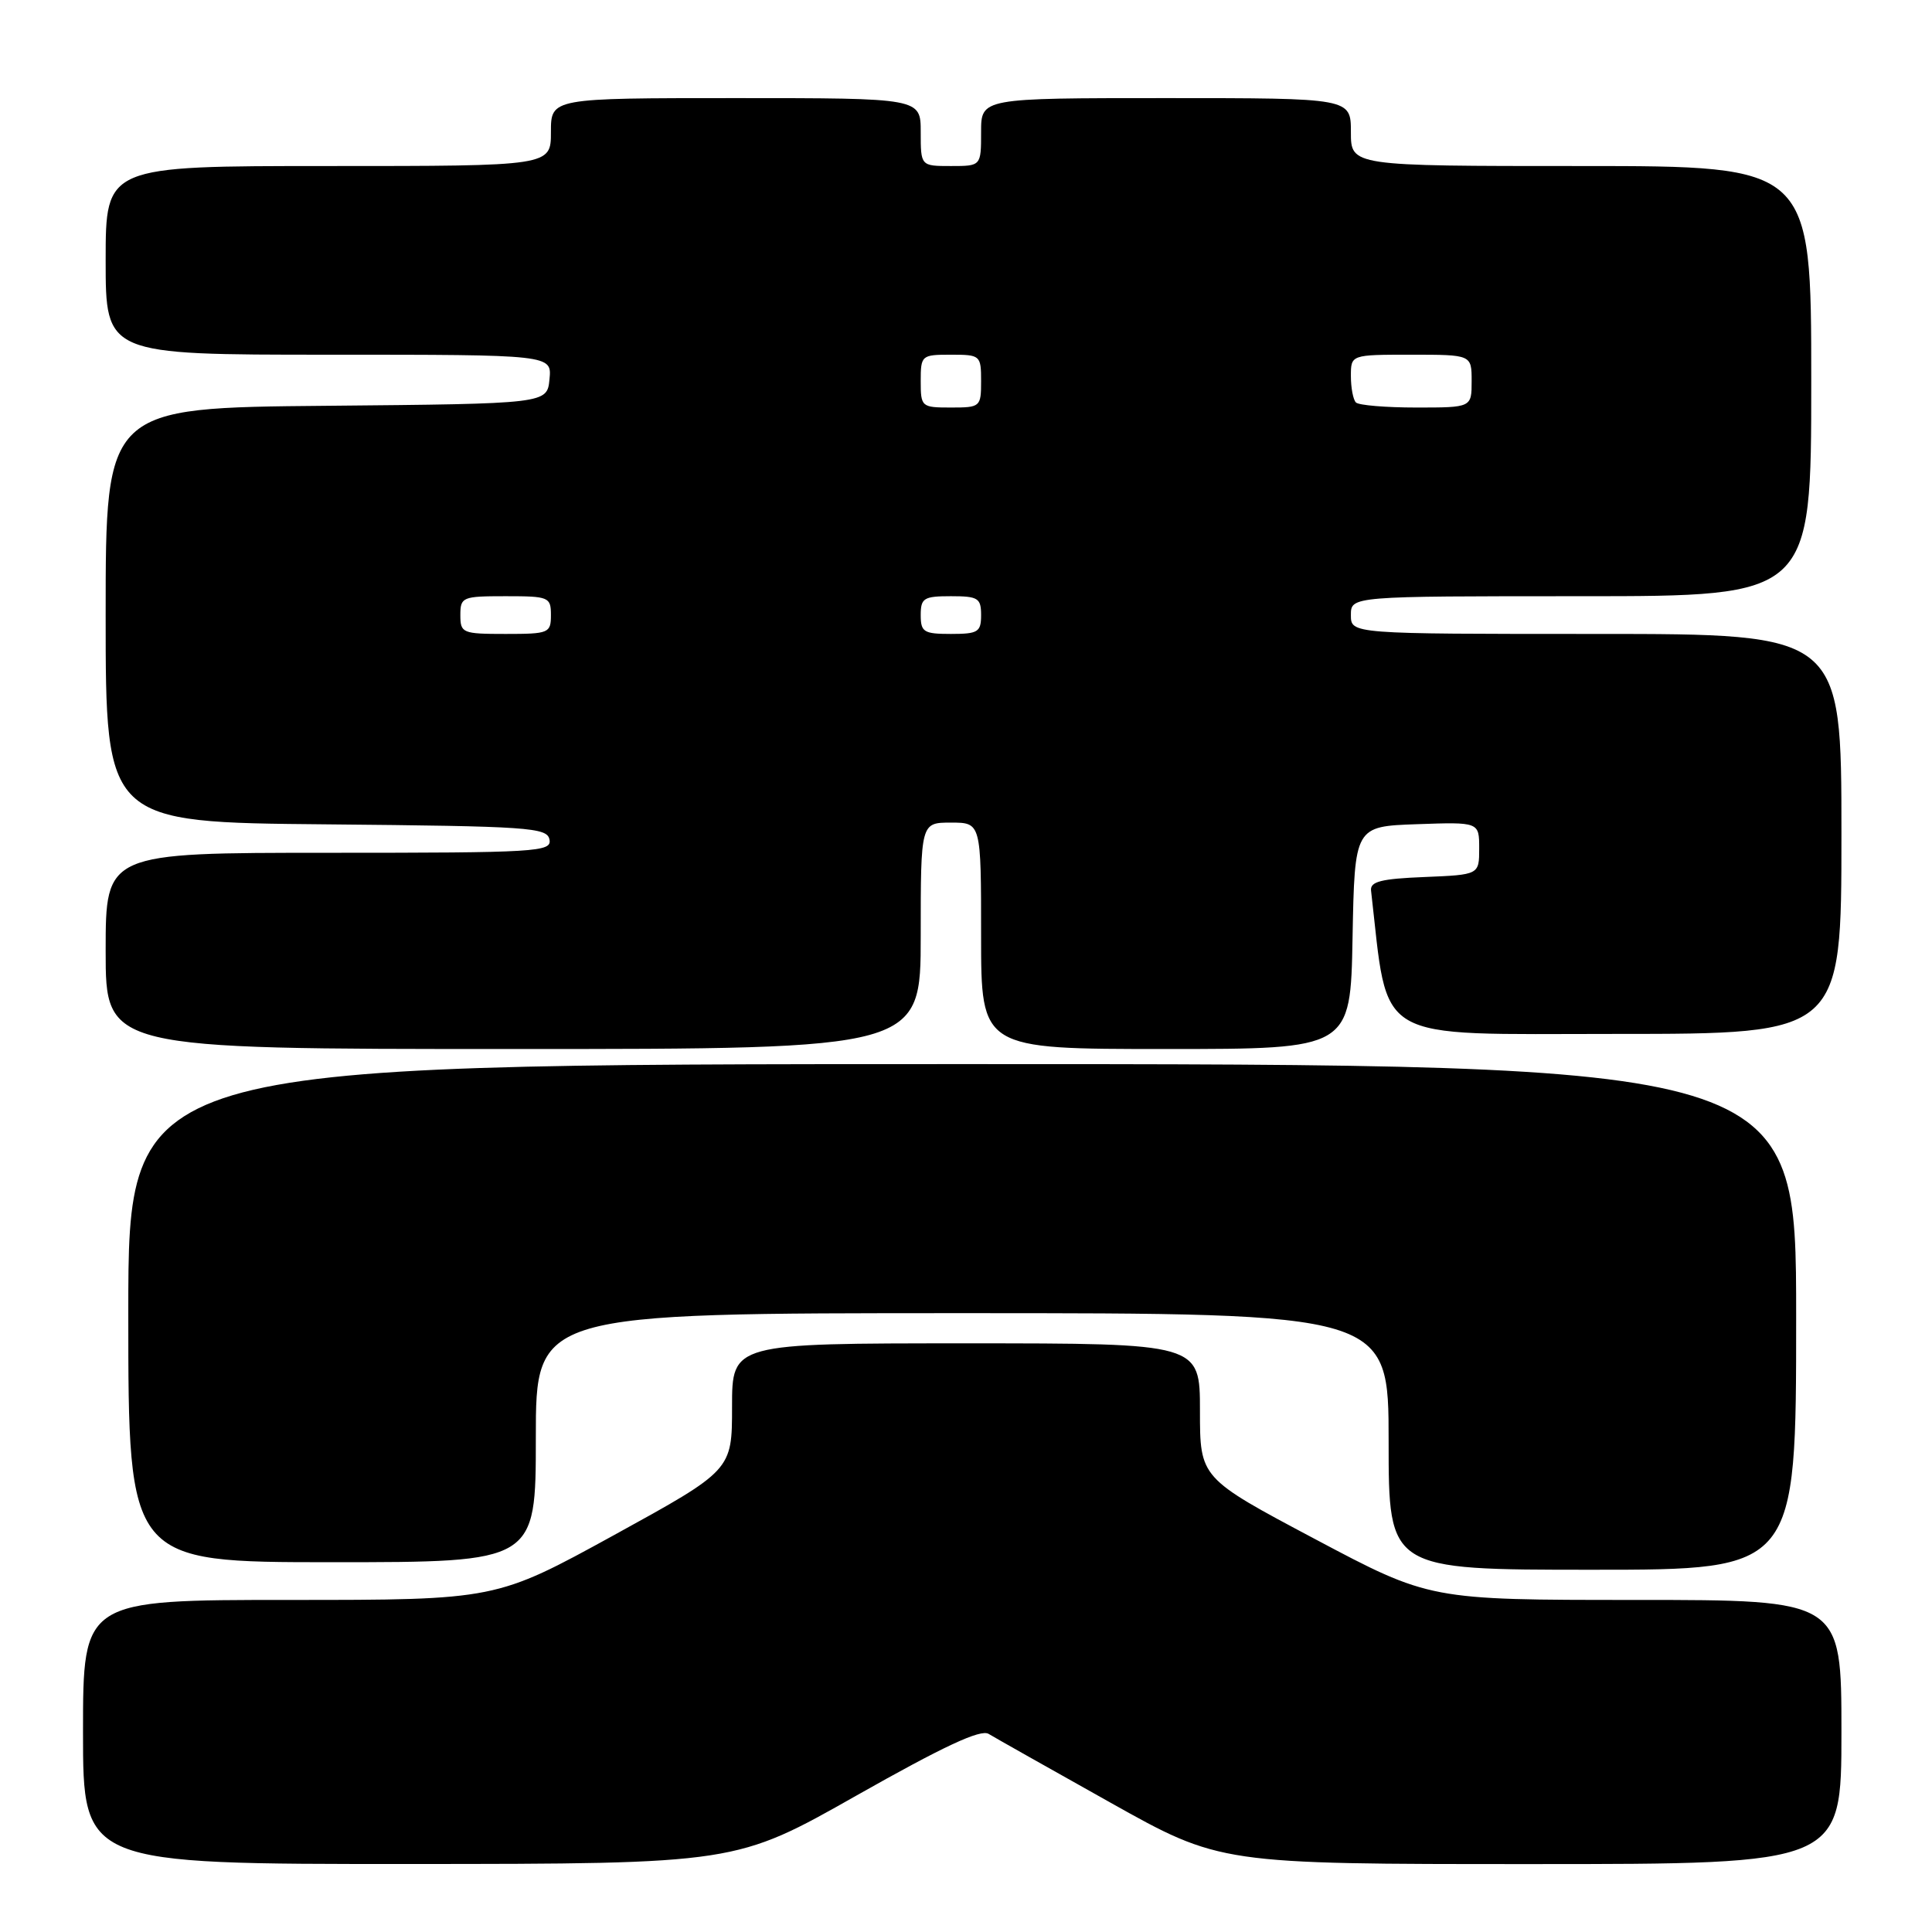 <?xml version="1.0" encoding="UTF-8" standalone="no"?>
<!DOCTYPE svg PUBLIC "-//W3C//DTD SVG 1.1//EN" "http://www.w3.org/Graphics/SVG/1.1/DTD/svg11.dtd" >
<svg xmlns="http://www.w3.org/2000/svg" xmlns:xlink="http://www.w3.org/1999/xlink" version="1.1" viewBox="0 0 256 256">
 <g >
 <path fill="currentColor"
d=" M 113.50 237.91 C 125.05 231.38 129.92 229.10 131.00 229.75 C 131.82 230.25 139.06 234.33 147.09 238.83 C 161.67 247.00 161.67 247.00 202.84 247.00 C 244.00 247.00 244.00 247.00 244.00 229.50 C 244.00 212.00 244.00 212.00 216.72 212.00 C 189.44 212.00 189.44 212.00 174.22 203.92 C 159.00 195.84 159.00 195.84 159.00 186.92 C 159.00 178.00 159.00 178.00 128.00 178.00 C 97.00 178.00 97.00 178.00 97.00 186.41 C 97.00 194.81 97.00 194.81 81.36 203.41 C 65.71 212.00 65.71 212.00 38.36 212.00 C 11.00 212.00 11.00 212.00 11.00 229.50 C 11.00 247.00 11.00 247.00 54.25 246.99 C 97.50 246.97 97.50 246.97 113.50 237.91 Z  M 238.00 174.50 C 238.00 141.00 238.00 141.00 127.50 141.00 C 17.00 141.00 17.00 141.00 17.00 174.00 C 17.00 207.00 17.00 207.00 44.00 207.00 C 71.00 207.00 71.00 207.00 71.00 190.50 C 71.00 174.00 71.00 174.00 127.50 174.00 C 184.00 174.00 184.00 174.00 184.00 191.00 C 184.00 208.00 184.00 208.00 211.00 208.00 C 238.00 208.00 238.00 208.00 238.00 174.50 Z  M 122.00 124.00 C 122.00 109.00 122.00 109.00 126.00 109.00 C 130.00 109.00 130.00 109.00 130.00 124.00 C 130.00 139.00 130.00 139.00 154.47 139.00 C 178.95 139.00 178.95 139.00 179.22 124.25 C 179.50 109.50 179.50 109.50 187.75 109.21 C 196.00 108.92 196.00 108.92 196.00 112.42 C 196.00 115.91 196.00 115.91 188.75 116.21 C 183.01 116.44 181.54 116.81 181.67 118.00 C 184.03 138.44 181.57 137.00 214.10 137.00 C 244.00 137.00 244.00 137.00 244.00 110.50 C 244.00 84.00 244.00 84.00 211.50 84.00 C 179.00 84.00 179.00 84.00 179.00 81.50 C 179.00 79.00 179.00 79.00 209.50 79.00 C 240.00 79.00 240.00 79.00 240.00 50.50 C 240.00 22.00 240.00 22.00 209.50 22.00 C 179.00 22.00 179.00 22.00 179.00 17.50 C 179.00 13.00 179.00 13.00 154.50 13.00 C 130.00 13.00 130.00 13.00 130.00 17.50 C 130.00 22.00 130.00 22.00 126.00 22.00 C 122.00 22.00 122.00 22.00 122.00 17.50 C 122.00 13.00 122.00 13.00 97.50 13.00 C 73.00 13.00 73.00 13.00 73.00 17.50 C 73.00 22.00 73.00 22.00 43.50 22.00 C 14.00 22.00 14.00 22.00 14.00 34.50 C 14.00 47.00 14.00 47.00 43.56 47.00 C 73.13 47.00 73.13 47.00 72.81 50.25 C 72.50 53.50 72.50 53.50 43.25 53.77 C 14.00 54.03 14.00 54.03 14.00 81.50 C 14.00 108.97 14.00 108.97 43.24 109.23 C 70.16 109.48 72.50 109.64 72.81 111.25 C 73.12 112.88 71.20 113.00 43.57 113.00 C 14.00 113.00 14.00 113.00 14.00 126.00 C 14.00 139.00 14.00 139.00 68.00 139.00 C 122.00 139.00 122.00 139.00 122.00 124.00 Z  M 61.00 81.50 C 61.00 79.11 61.27 79.00 67.00 79.00 C 72.73 79.00 73.00 79.11 73.00 81.50 C 73.00 83.89 72.73 84.00 67.00 84.00 C 61.27 84.00 61.00 83.89 61.00 81.50 Z  M 122.00 81.50 C 122.00 79.25 122.40 79.00 126.00 79.00 C 129.60 79.00 130.00 79.25 130.00 81.50 C 130.00 83.75 129.60 84.00 126.00 84.00 C 122.40 84.00 122.00 83.75 122.00 81.50 Z  M 122.00 50.50 C 122.00 47.08 122.10 47.00 126.00 47.00 C 129.90 47.00 130.00 47.08 130.00 50.50 C 130.00 53.92 129.90 54.00 126.00 54.00 C 122.10 54.00 122.00 53.92 122.00 50.50 Z  M 179.67 53.33 C 179.30 52.97 179.00 51.39 179.00 49.83 C 179.00 47.00 179.00 47.00 187.00 47.00 C 195.00 47.00 195.00 47.00 195.00 50.50 C 195.00 54.00 195.00 54.00 187.67 54.00 C 183.63 54.00 180.03 53.70 179.67 53.33 Z "/>
</g>
</svg>